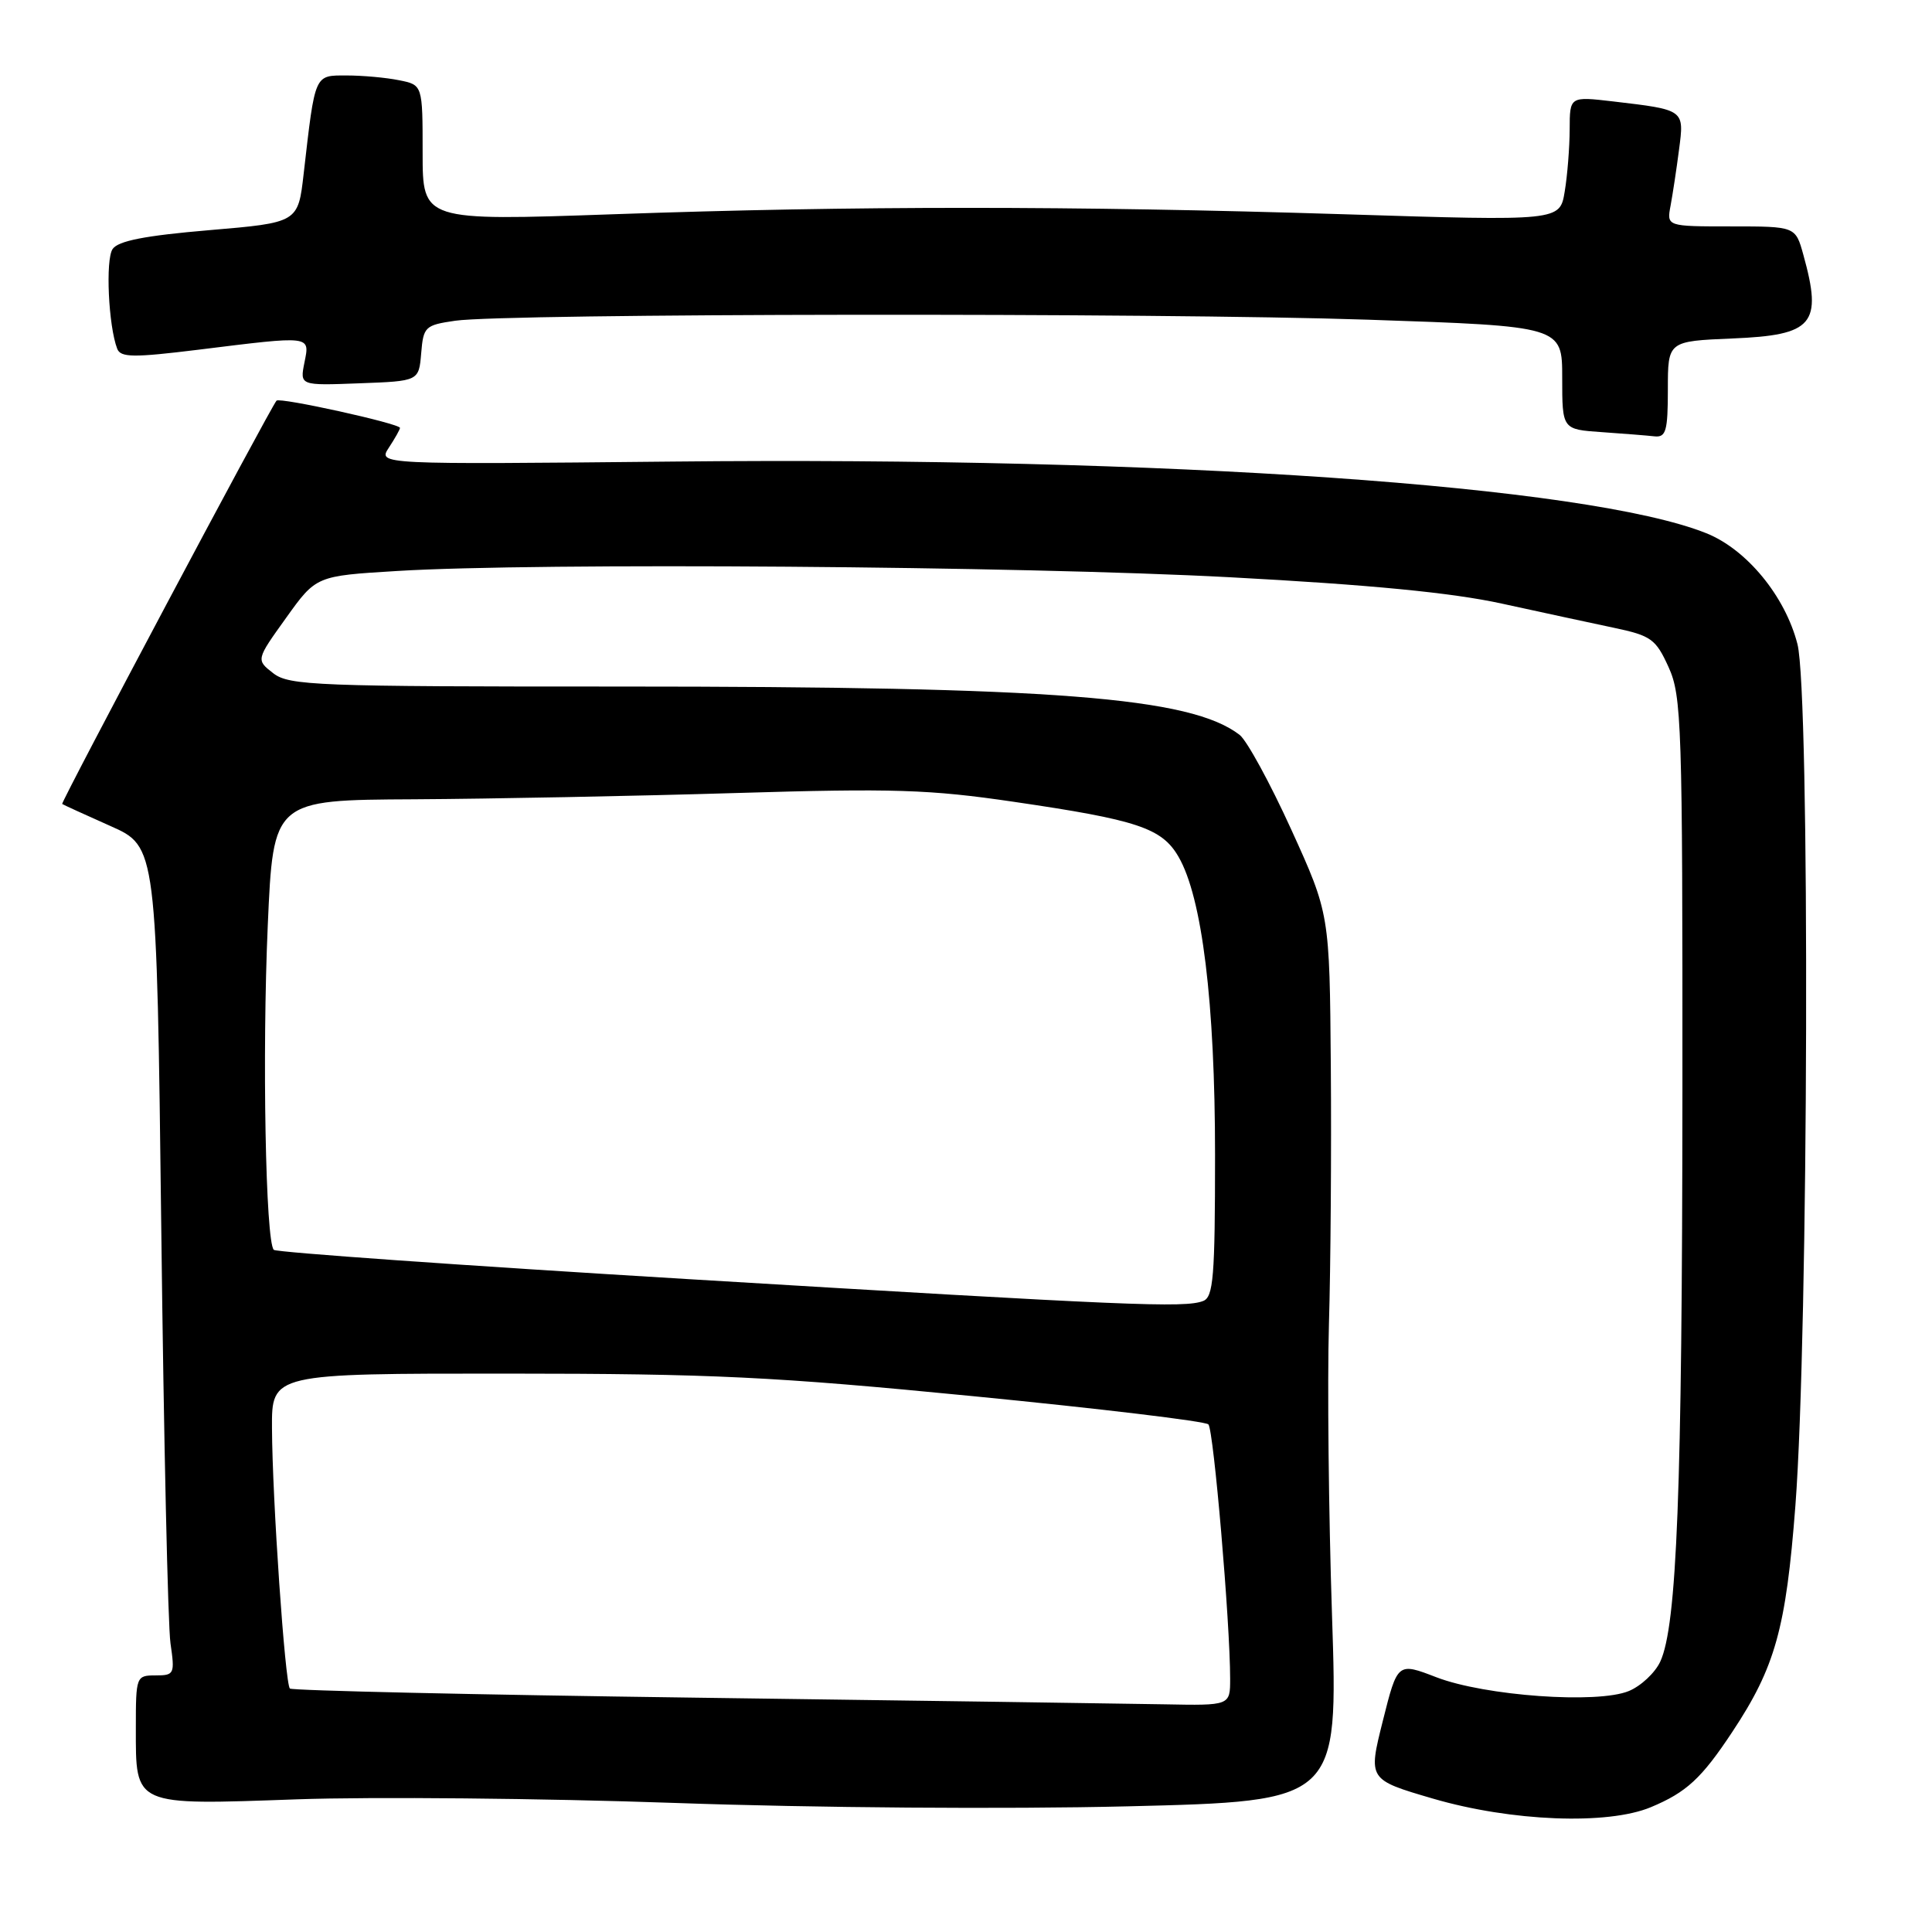 <?xml version="1.0" encoding="UTF-8" standalone="no"?>
<!DOCTYPE svg PUBLIC "-//W3C//DTD SVG 1.1//EN" "http://www.w3.org/Graphics/SVG/1.1/DTD/svg11.dtd" >
<svg xmlns="http://www.w3.org/2000/svg" xmlns:xlink="http://www.w3.org/1999/xlink" version="1.1" viewBox="0 0 256 256">
 <g >
 <path fill="currentColor"
d=" M 218.75 239.46 C 223.47 237.49 225.46 235.65 229.53 229.50 C 235.23 220.90 236.65 215.80 237.90 199.50 C 239.64 176.74 239.85 91.84 238.17 85.34 C 236.54 78.99 231.44 72.79 226.08 70.65 C 210.33 64.35 154.71 60.49 89.14 61.16 C 50.06 61.55 50.06 61.55 51.53 59.31 C 52.34 58.08 53.00 56.90 53.00 56.70 C 53.00 56.13 37.05 52.61 36.64 53.09 C 35.78 54.10 8.02 106.34 8.24 106.53 C 8.39 106.64 11.26 107.95 14.63 109.45 C 20.76 112.17 20.76 112.17 21.37 162.83 C 21.70 190.70 22.25 215.41 22.59 217.75 C 23.18 221.82 23.10 222.00 20.61 222.00 C 18.05 222.00 18.00 222.13 18.00 228.93 C 18.00 239.38 17.57 239.19 39.35 238.42 C 49.33 238.07 71.88 238.28 89.46 238.90 C 107.84 239.55 133.29 239.74 149.36 239.35 C 177.31 238.67 177.31 238.67 176.50 214.09 C 176.05 200.56 175.87 183.20 176.09 175.50 C 176.32 167.80 176.43 152.41 176.34 141.30 C 176.18 121.09 176.18 121.09 171.09 109.90 C 168.29 103.75 165.21 98.11 164.25 97.37 C 157.75 92.37 139.73 90.97 82.00 90.97 C 41.87 90.98 38.32 90.84 36.21 89.21 C 33.92 87.43 33.92 87.43 37.91 81.87 C 41.89 76.31 41.89 76.31 52.60 75.66 C 71.11 74.52 135.37 75.01 163.00 76.49 C 181.54 77.48 192.36 78.53 199.00 79.98 C 204.22 81.12 210.92 82.57 213.87 83.19 C 218.79 84.23 219.40 84.67 221.10 88.41 C 222.83 92.23 222.95 95.94 222.93 144.50 C 222.90 197.55 222.20 215.42 219.99 220.18 C 219.30 221.66 217.43 223.41 215.83 224.07 C 211.68 225.79 196.77 224.72 190.34 222.25 C 185.18 220.26 185.18 220.26 183.23 228.03 C 181.28 235.81 181.28 235.81 189.89 238.33 C 200.23 241.35 213.01 241.86 218.75 239.46 Z  M 221.00 51.60 C 221.00 45.21 221.00 45.21 229.54 44.85 C 240.29 44.41 241.51 42.97 238.95 33.75 C 237.91 30.00 237.91 30.00 229.37 30.00 C 220.84 30.00 220.84 30.00 221.36 27.25 C 221.64 25.74 222.15 22.40 222.48 19.83 C 223.18 14.51 223.25 14.56 213.75 13.44 C 208.00 12.77 208.00 12.77 207.99 17.13 C 207.98 19.54 207.69 23.25 207.33 25.39 C 206.69 29.29 206.69 29.29 178.10 28.39 C 141.95 27.26 113.32 27.26 81.25 28.39 C 56.00 29.27 56.00 29.27 56.00 20.26 C 56.00 11.25 56.00 11.25 52.87 10.63 C 51.16 10.28 48.03 10.00 45.92 10.00 C 41.63 10.00 41.77 9.68 40.24 23.00 C 39.50 29.50 39.50 29.50 27.71 30.50 C 19.21 31.22 15.64 31.92 14.92 33.00 C 13.96 34.41 14.37 43.20 15.53 46.21 C 15.98 47.38 17.66 47.40 26.28 46.34 C 41.38 44.47 41.06 44.43 40.34 48.04 C 39.73 51.09 39.73 51.09 47.62 50.79 C 55.50 50.50 55.50 50.50 55.81 46.80 C 56.10 43.29 56.32 43.08 60.31 42.50 C 67.07 41.52 153.22 41.42 181.25 42.36 C 207.00 43.23 207.00 43.23 207.00 50.06 C 207.00 56.90 207.00 56.90 212.25 57.26 C 215.14 57.46 218.29 57.71 219.25 57.82 C 220.75 57.97 221.00 57.10 221.00 51.60 Z  M 92.20 224.95 C 62.89 224.56 38.68 224.01 38.41 223.74 C 37.77 223.10 36.08 198.59 36.04 189.25 C 36.00 182.00 36.00 182.00 67.25 182.01 C 94.41 182.02 102.48 182.41 128.94 185.00 C 145.68 186.64 159.71 188.32 160.12 188.74 C 160.81 189.47 163.00 215.00 163.00 222.44 C 163.00 226.00 163.00 226.00 154.25 225.83 C 149.44 225.74 121.52 225.34 92.20 224.95 Z  M 91.19 169.49 C 61.32 167.69 36.61 165.94 36.28 165.61 C 35.19 164.52 34.73 139.63 35.48 122.64 C 36.21 106.00 36.21 106.00 54.86 105.91 C 65.11 105.85 84.30 105.48 97.50 105.08 C 118.39 104.45 123.17 104.60 134.38 106.25 C 150.71 108.64 153.95 109.72 156.15 113.51 C 159.29 118.89 161.00 132.87 161.00 153.02 C 161.00 169.21 160.78 171.87 159.42 172.39 C 156.98 173.33 149.56 173.01 91.19 169.49 Z "/>
</g>
</svg>